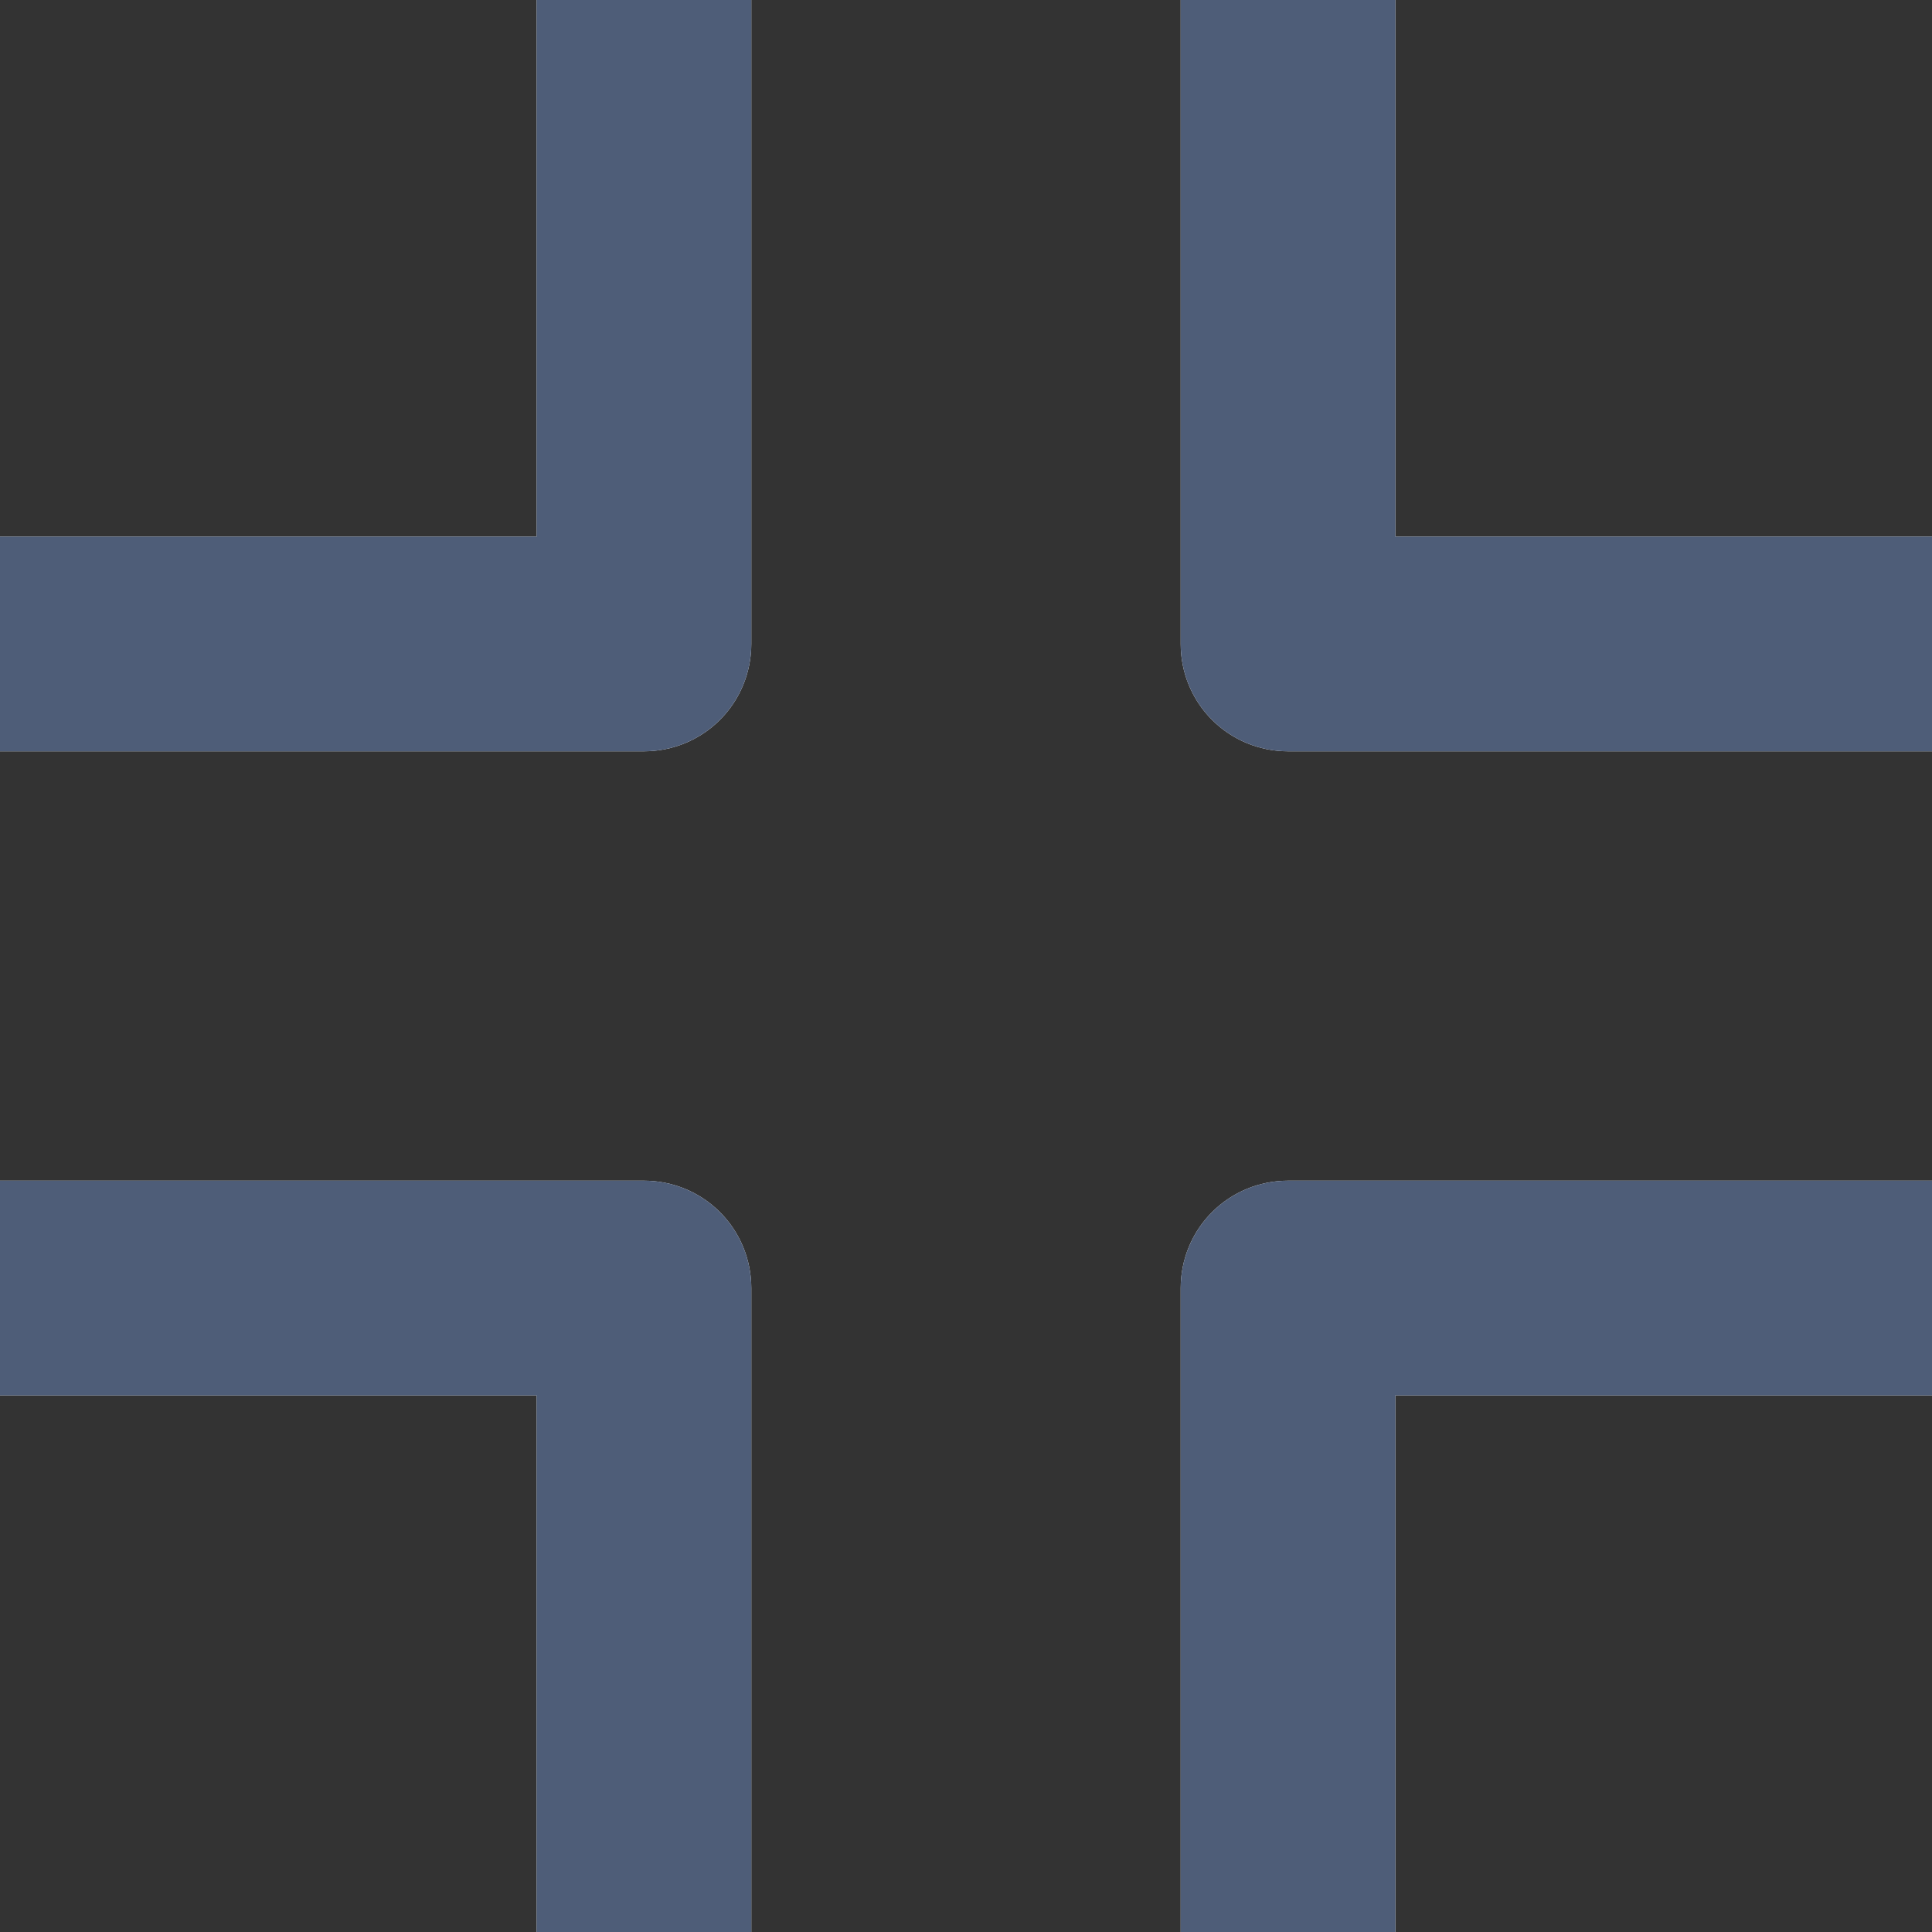 <svg width="16" height="16" viewBox="0 0 16 16" fill="none" xmlns="http://www.w3.org/2000/svg">
<rect x="0" y="0" width="16" height="16" fill="#333333" stroke="none"/>
<path d="M6.222 5.333V0H4.444V4.444H0V6.222H5.333C5.569 6.222 5.795 6.129 5.962 5.962C6.129 5.795 6.222 5.569 6.222 5.333ZM4.444 16H6.222V10.667C6.222 10.431 6.129 10.205 5.962 10.038C5.795 9.871 5.569 9.778 5.333 9.778H0V11.556H4.444V16ZM16 9.778H10.667C10.431 9.778 10.205 9.871 10.038 10.038C9.871 10.205 9.778 10.431 9.778 10.667V16H11.556V11.556H16V9.778ZM16 4.444H11.556V0H9.778V5.333C9.778 5.569 9.871 5.795 10.038 5.962C10.205 6.129 10.431 6.222 10.667 6.222H16V4.444Z" fill="white"/>
<path d="M6.222 5.333V0H4.444V4.444H0V6.222H5.333C5.569 6.222 5.795 6.129 5.962 5.962C6.129 5.795 6.222 5.569 6.222 5.333ZM4.444 16H6.222V10.667C6.222 10.431 6.129 10.205 5.962 10.038C5.795 9.871 5.569 9.778 5.333 9.778H0V11.556H4.444V16ZM16 9.778H10.667C10.431 9.778 10.205 9.871 10.038 10.038C9.871 10.205 9.778 10.431 9.778 10.667V16H11.556V11.556H16V9.778ZM16 4.444H11.556V0H9.778V5.333C9.778 5.569 9.871 5.795 10.038 5.962C10.205 6.129 10.431 6.222 10.667 6.222H16V4.444Z" fill="#4E5D78"/>
</svg>
